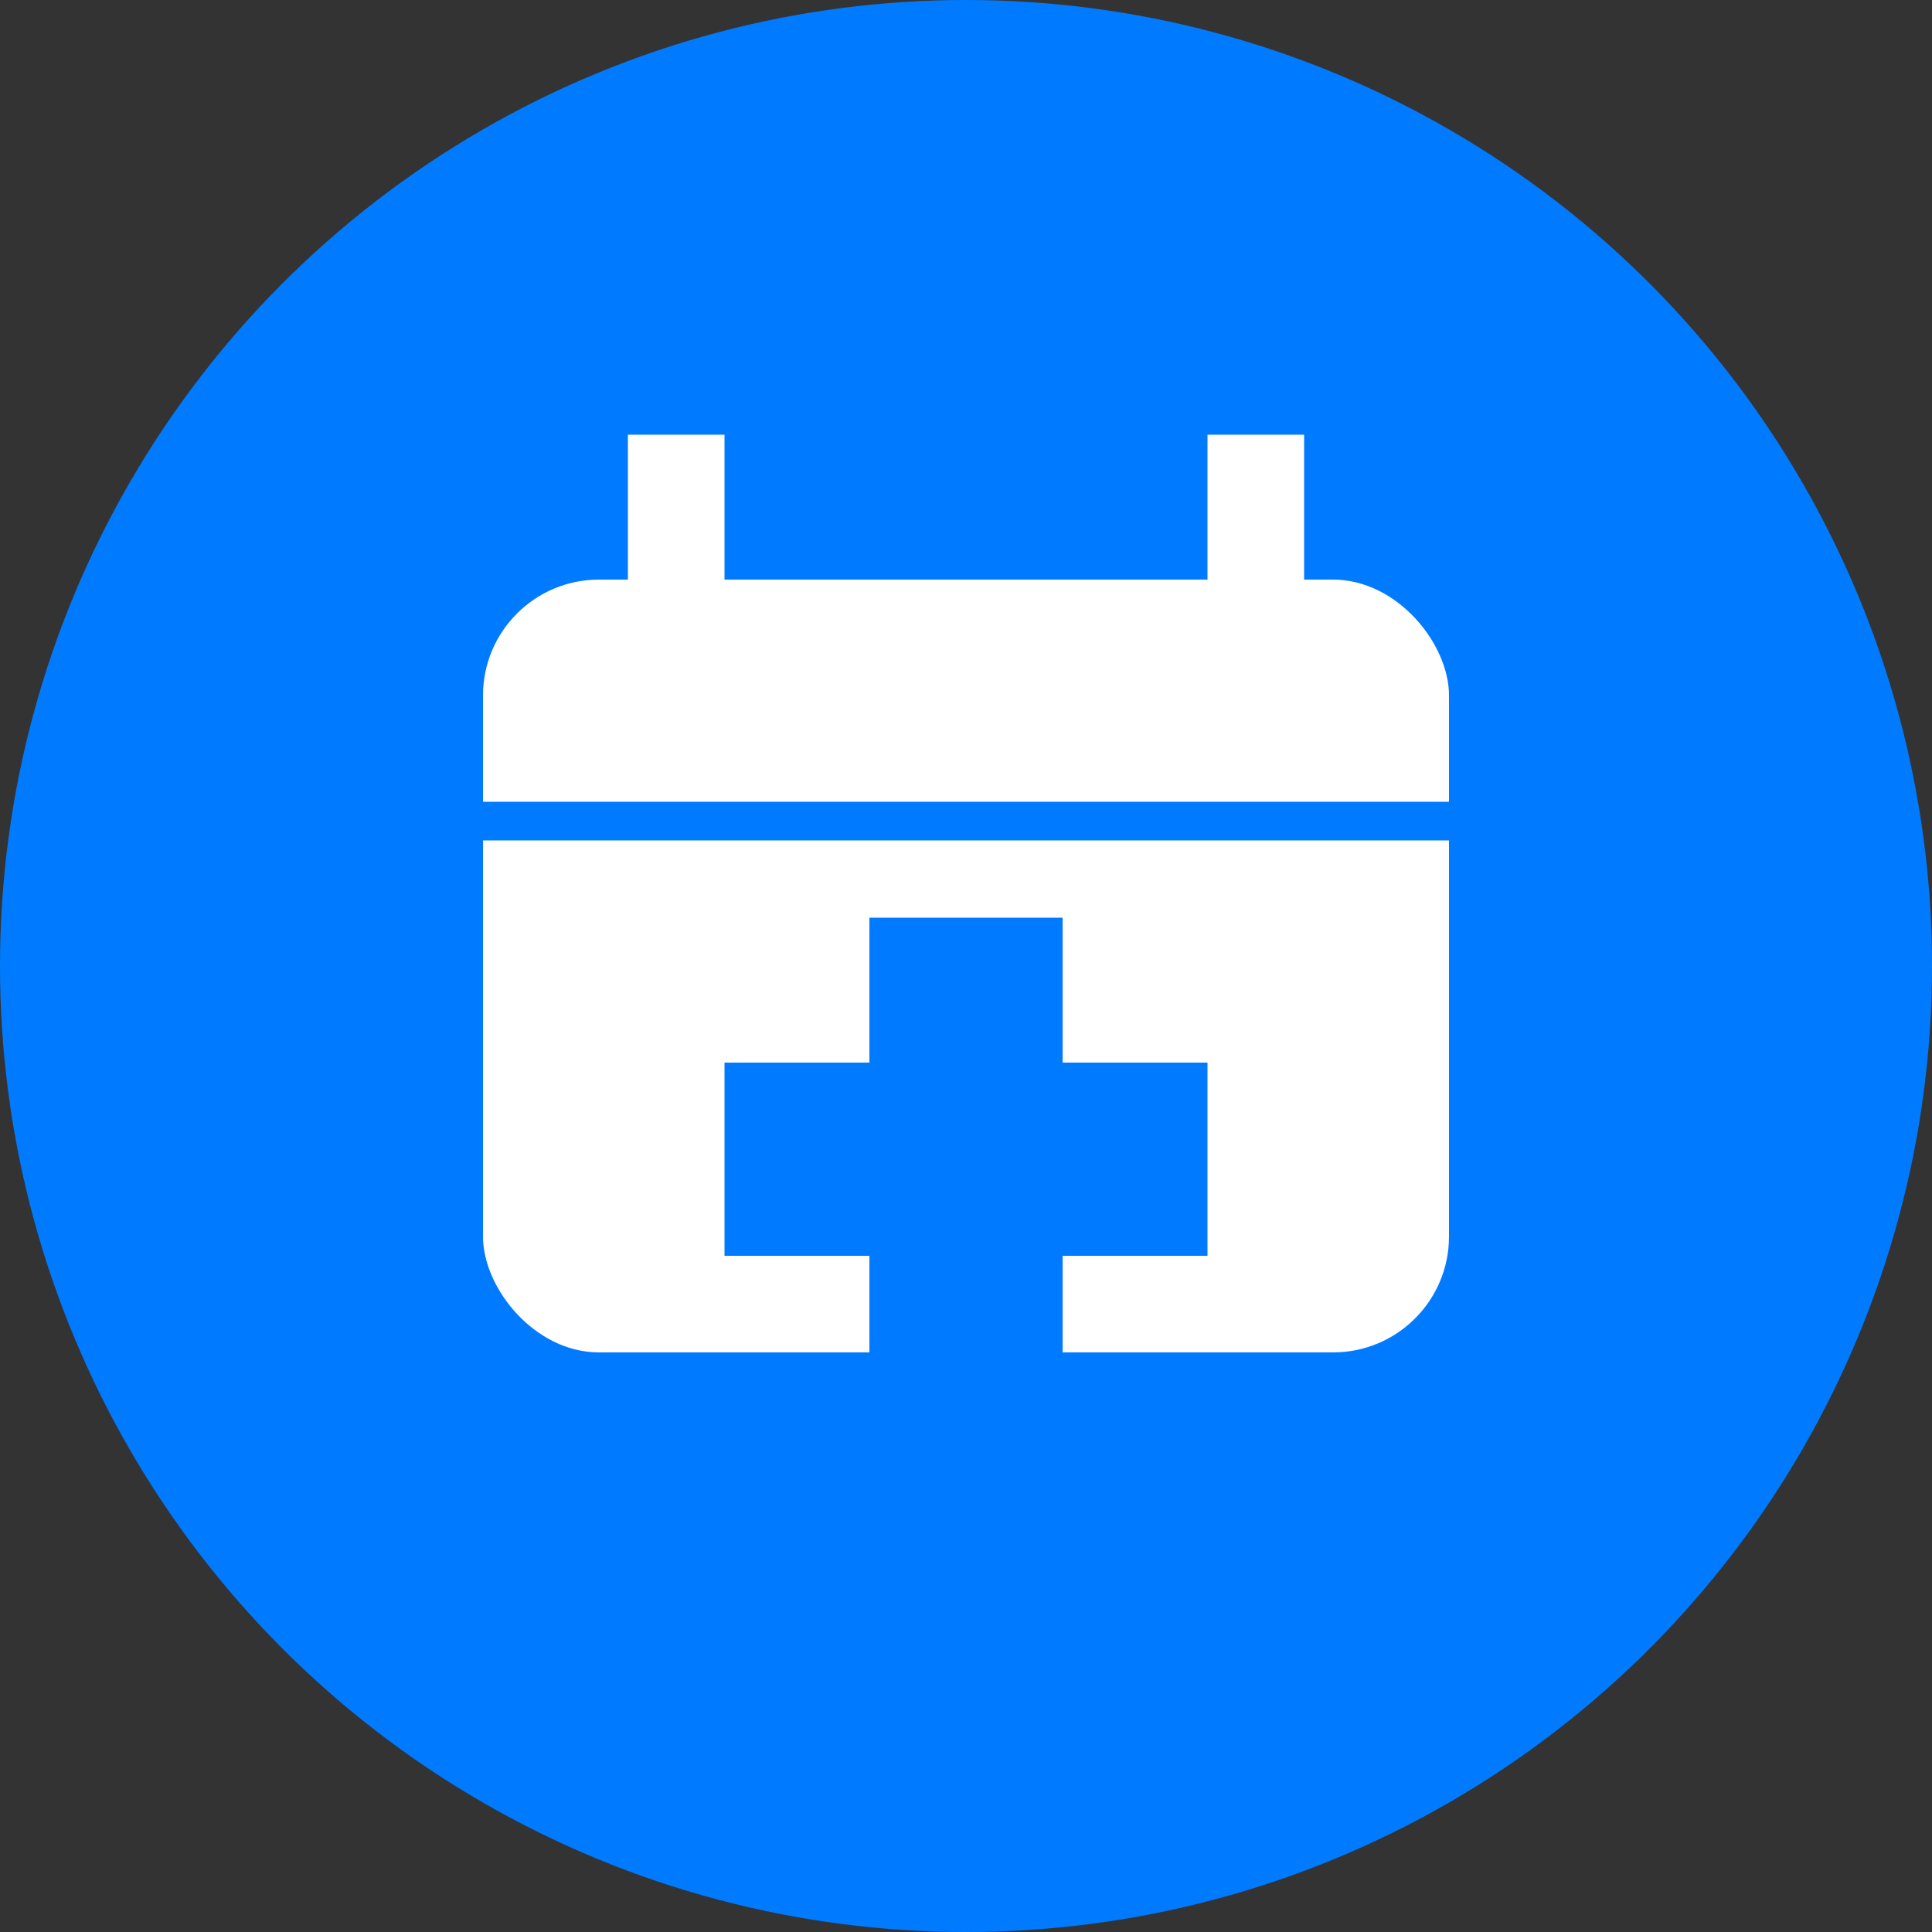 <svg width="200" height="200" viewBox="0 0 200 200" xmlns="http://www.w3.org/2000/svg">
  <rect x="0" y="0" width="200" height="200" fill="#333333" stroke="none"/>
  <!-- Blue circle background -->
  <circle cx="100" cy="100" r="100" fill="#007BFF"/>
  
  <!-- Calendar box -->
  <rect x="50" y="60" width="100" height="80" rx="12" fill="white"/>
  
  <!-- Calendar rings -->  
  <rect x="65" y="45" width="10" height="20" fill="white"/>
  <rect x="125" y="45" width="10" height="20" fill="white"/>
  
  <!-- Divider line in calendar -->
  <line x1="50" y1="85" x2="150" y2="85" stroke="#007BFF" stroke-width="4"/>
  
  <!-- Medical cross -->
  <rect x="90" y="95" width="20" height="50" fill="#007BFF"/>
  <rect x="75" y="110" width="50" height="20" fill="#007BFF"/>
</svg>
